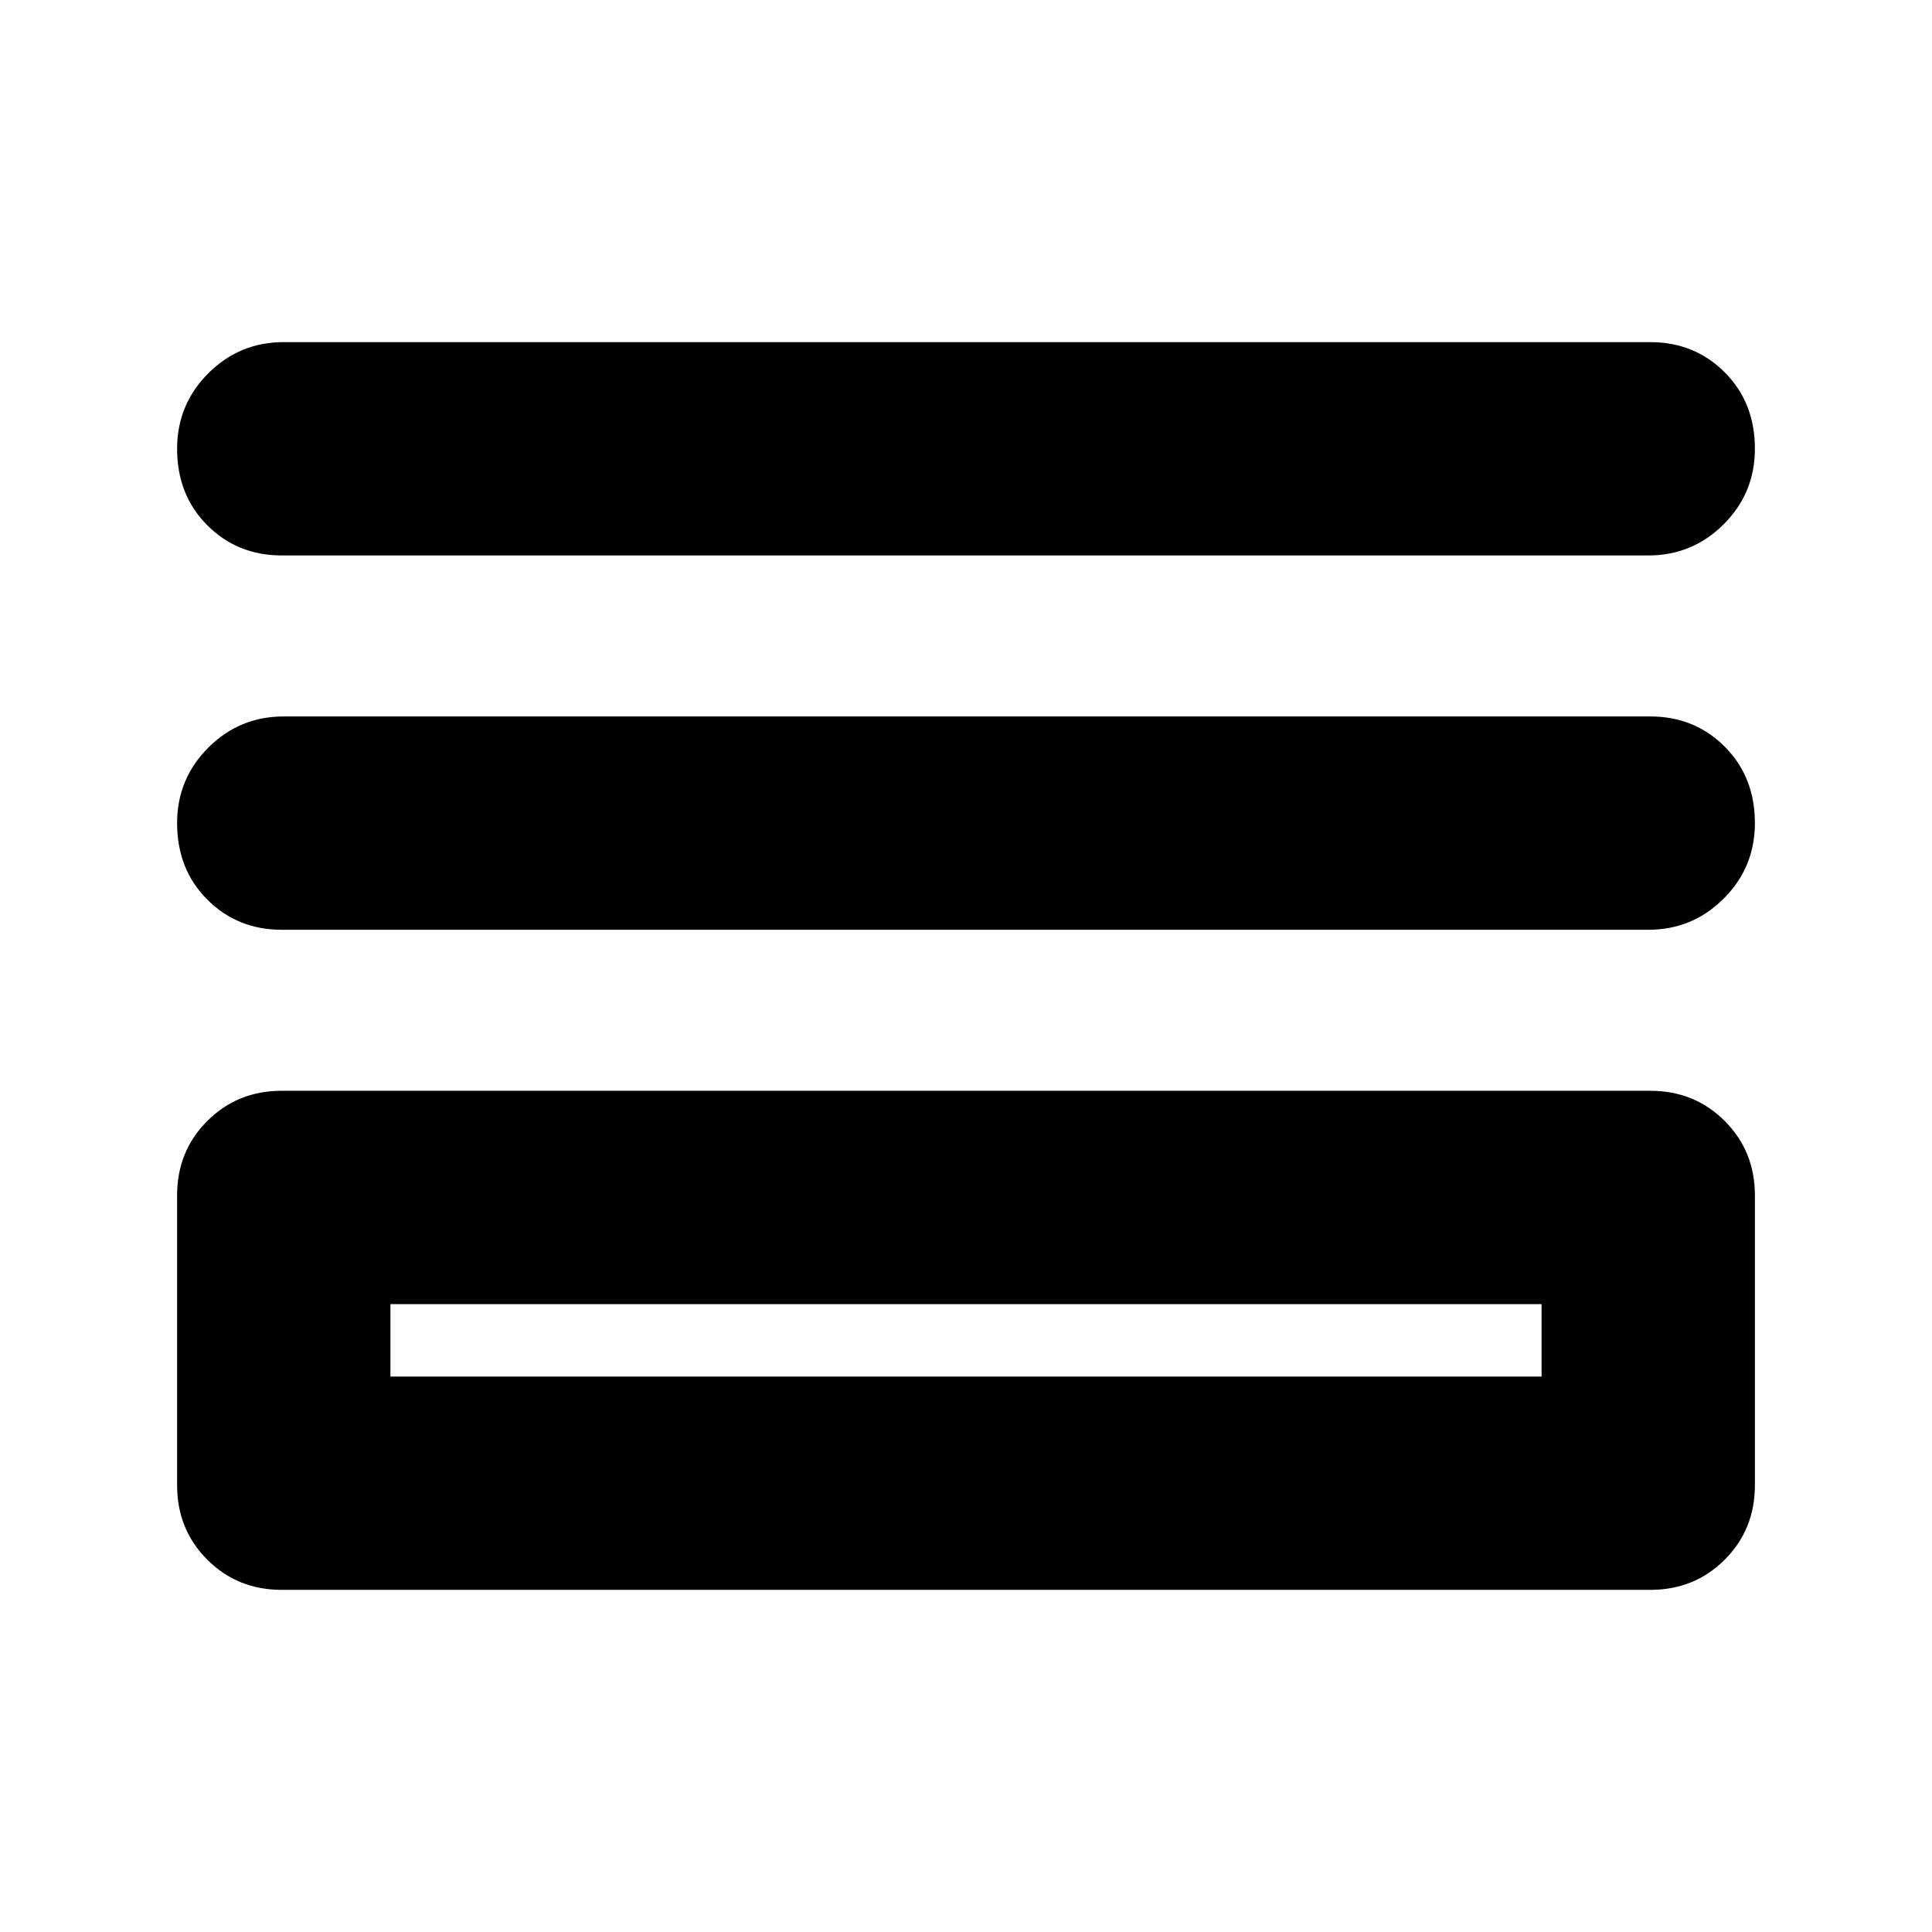 <svg xmlns="http://www.w3.org/2000/svg" height="24" width="24"><path d="M3.5 6.9Q2.95 6.9 2.575 6.525Q2.2 6.15 2.2 5.575Q2.2 5.025 2.588 4.637Q2.975 4.25 3.525 4.25H20.5Q21.05 4.25 21.425 4.625Q21.8 5 21.8 5.575Q21.8 6.125 21.413 6.512Q21.025 6.9 20.475 6.9ZM3.5 11.55Q2.95 11.55 2.575 11.175Q2.2 10.8 2.2 10.225Q2.2 9.675 2.588 9.287Q2.975 8.9 3.525 8.9H20.5Q21.05 8.9 21.425 9.275Q21.8 9.65 21.8 10.225Q21.8 10.775 21.413 11.162Q21.025 11.55 20.475 11.55ZM3.5 19.75Q2.95 19.75 2.575 19.375Q2.2 19 2.2 18.45V14.85Q2.2 14.3 2.575 13.925Q2.95 13.55 3.5 13.55H20.5Q21.05 13.55 21.425 13.925Q21.8 14.3 21.8 14.85V18.45Q21.8 19 21.425 19.375Q21.05 19.75 20.5 19.75ZM4.85 17.1H19.15V16.2H4.85ZM4.85 17.1V16.2V17.1Z"/></svg>